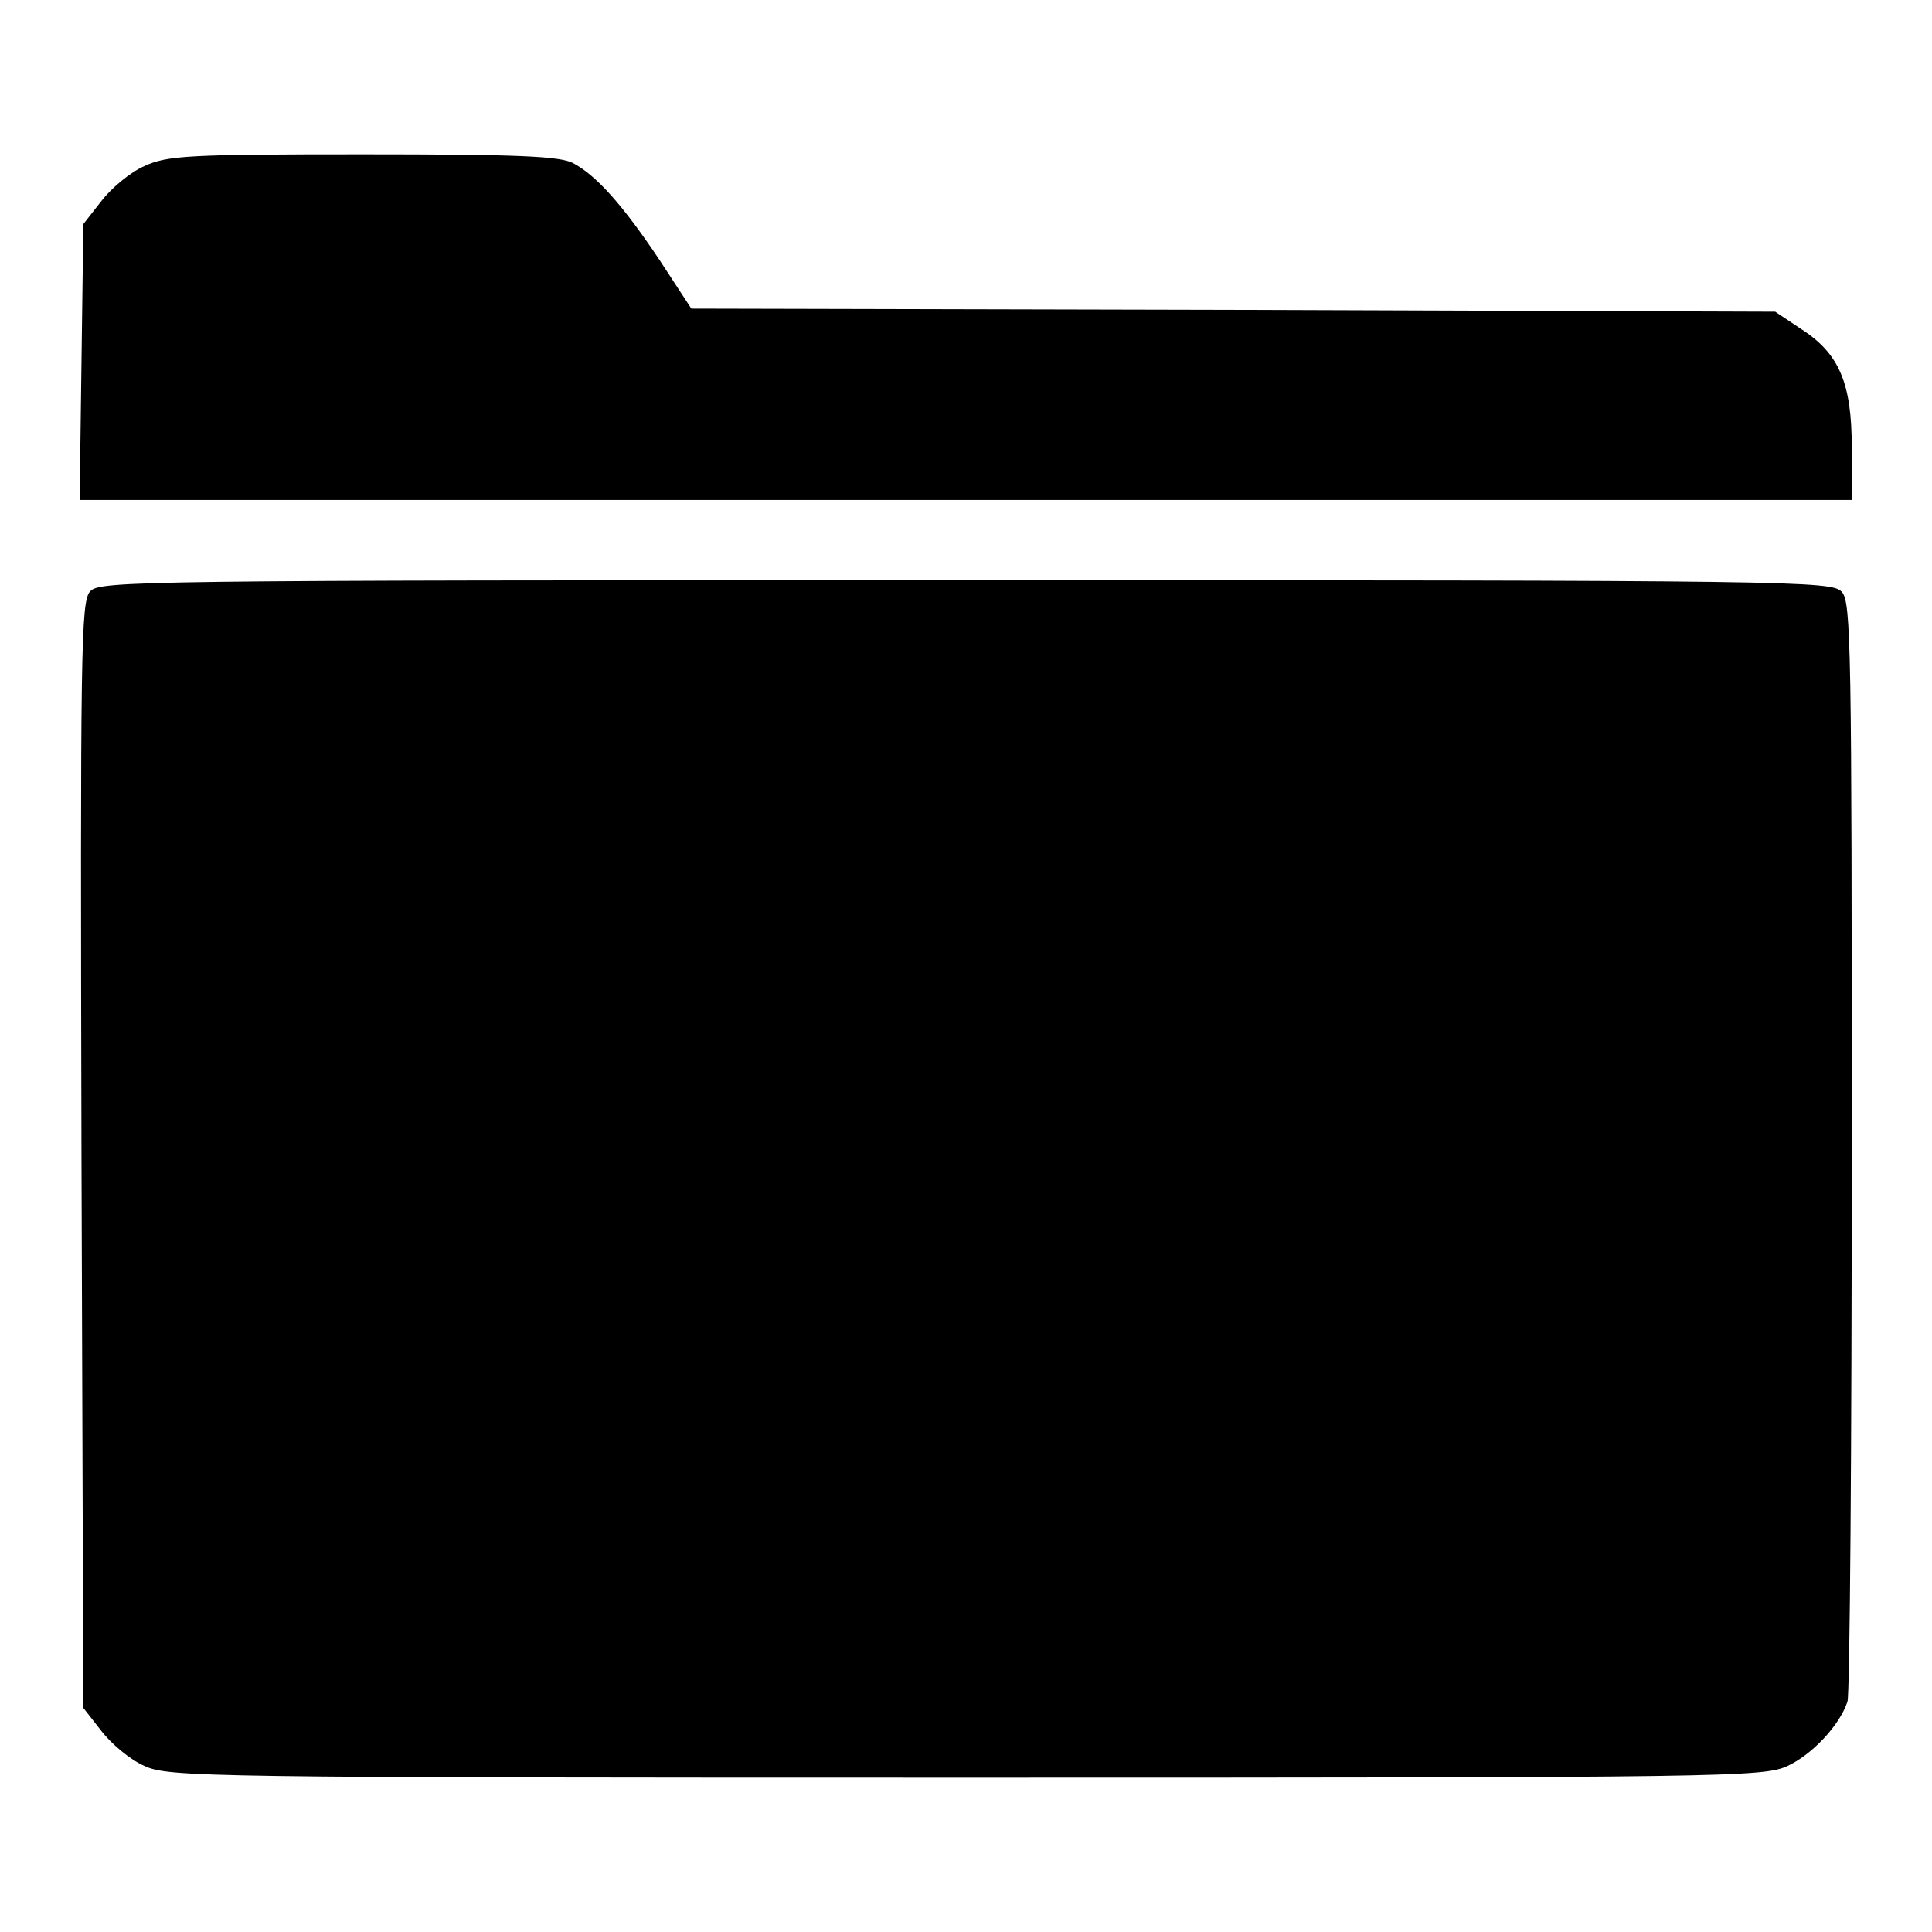 <svg version="1.0" xmlns="http://www.w3.org/2000/svg" width="417.333" height="417.333" viewBox="0 0 313 313"><path d="M23.4 26.9c-2.3 1-5.4 3.6-7 5.7l-2.9 3.7-.3 22.4-.3 22.3H300v-8.5c0-10.4-2-15.2-8.2-19.2l-4.2-2.8-87.8-.3L112 50l-5.1-7.8c-6-9-10.3-13.8-14.1-15.8-2.2-1.1-8.9-1.4-34-1.4-28.4 0-31.7.2-35.4 1.9zm-8.8 68.9c-1.5 1.7-1.6 8.9-1.4 91.4l.3 89.5 2.9 3.7c1.6 2.1 4.7 4.7 7 5.7 3.9 1.8 9.2 1.9 133.1 1.9s129.2-.1 133.1-1.9 8.4-6.5 9.7-10.4c.4-1 .7-41.5.7-89.9 0-81-.1-88.2-1.6-89.9-1.6-1.8-6.7-1.9-141.9-1.9-135 0-140.3.1-141.9 1.8z"/></svg>